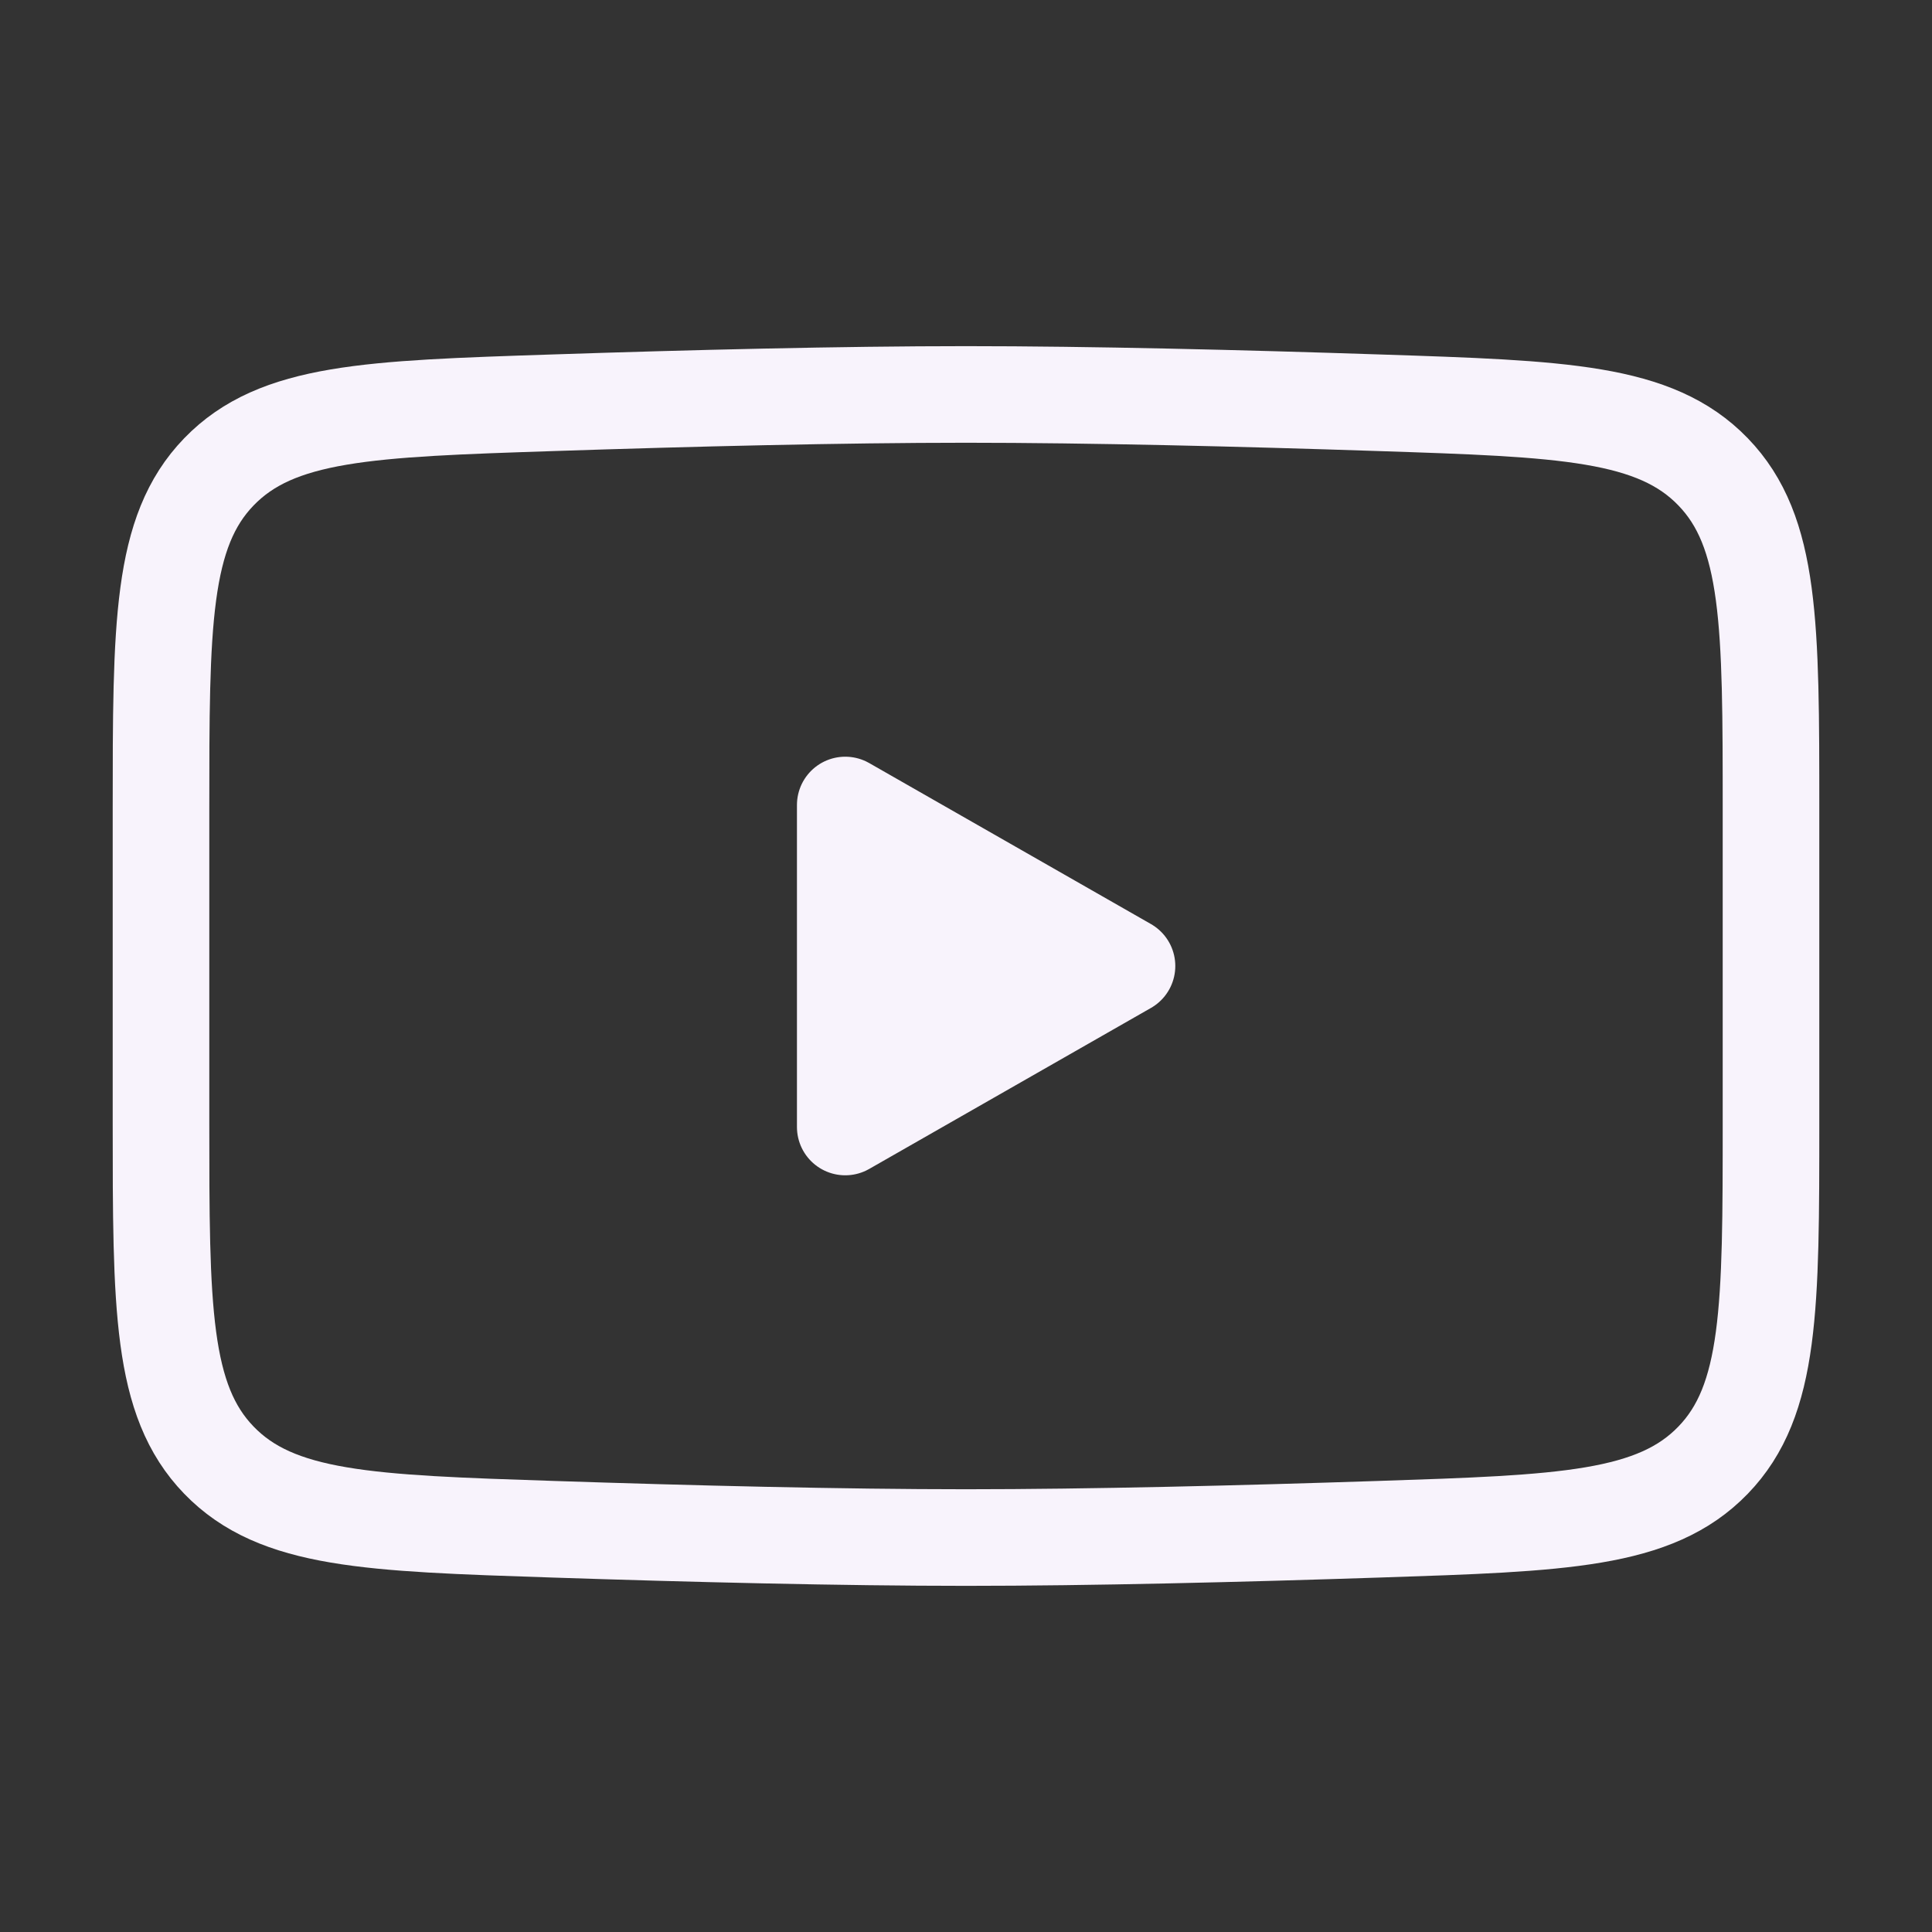 <svg width="30" height="30" viewBox="0 0 30 30" fill="none" xmlns="http://www.w3.org/2000/svg">
<rect x="0" y="0" width="30" height="30" fill="#333333" stroke="none"/>
<path d="M17.5 15L13.125 17.5V12.5L17.5 15Z" fill="#F8F3FC" stroke="#F8F3FC" stroke-width="1.5" stroke-linecap="round" stroke-linejoin="round"/>
<path d="M2.5 17.408V12.592C2.5 9.701 2.5 8.256 3.4 7.326C4.301 6.395 5.729 6.348 8.587 6.254C10.726 6.183 13.074 6.125 15 6.125C16.926 6.125 19.274 6.183 21.413 6.254C24.271 6.348 25.7 6.395 26.6 7.326C27.5 8.256 27.5 9.701 27.5 12.592V17.408C27.5 20.299 27.5 21.744 26.6 22.674C25.7 23.605 24.271 23.652 21.414 23.746C19.274 23.817 16.926 23.875 15 23.875C13.074 23.875 10.726 23.817 8.586 23.746C5.729 23.652 4.301 23.605 3.4 22.674C2.5 21.744 2.5 20.299 2.5 17.408Z" stroke="#F8F3FC" stroke-width="1.5"/>
</svg>
